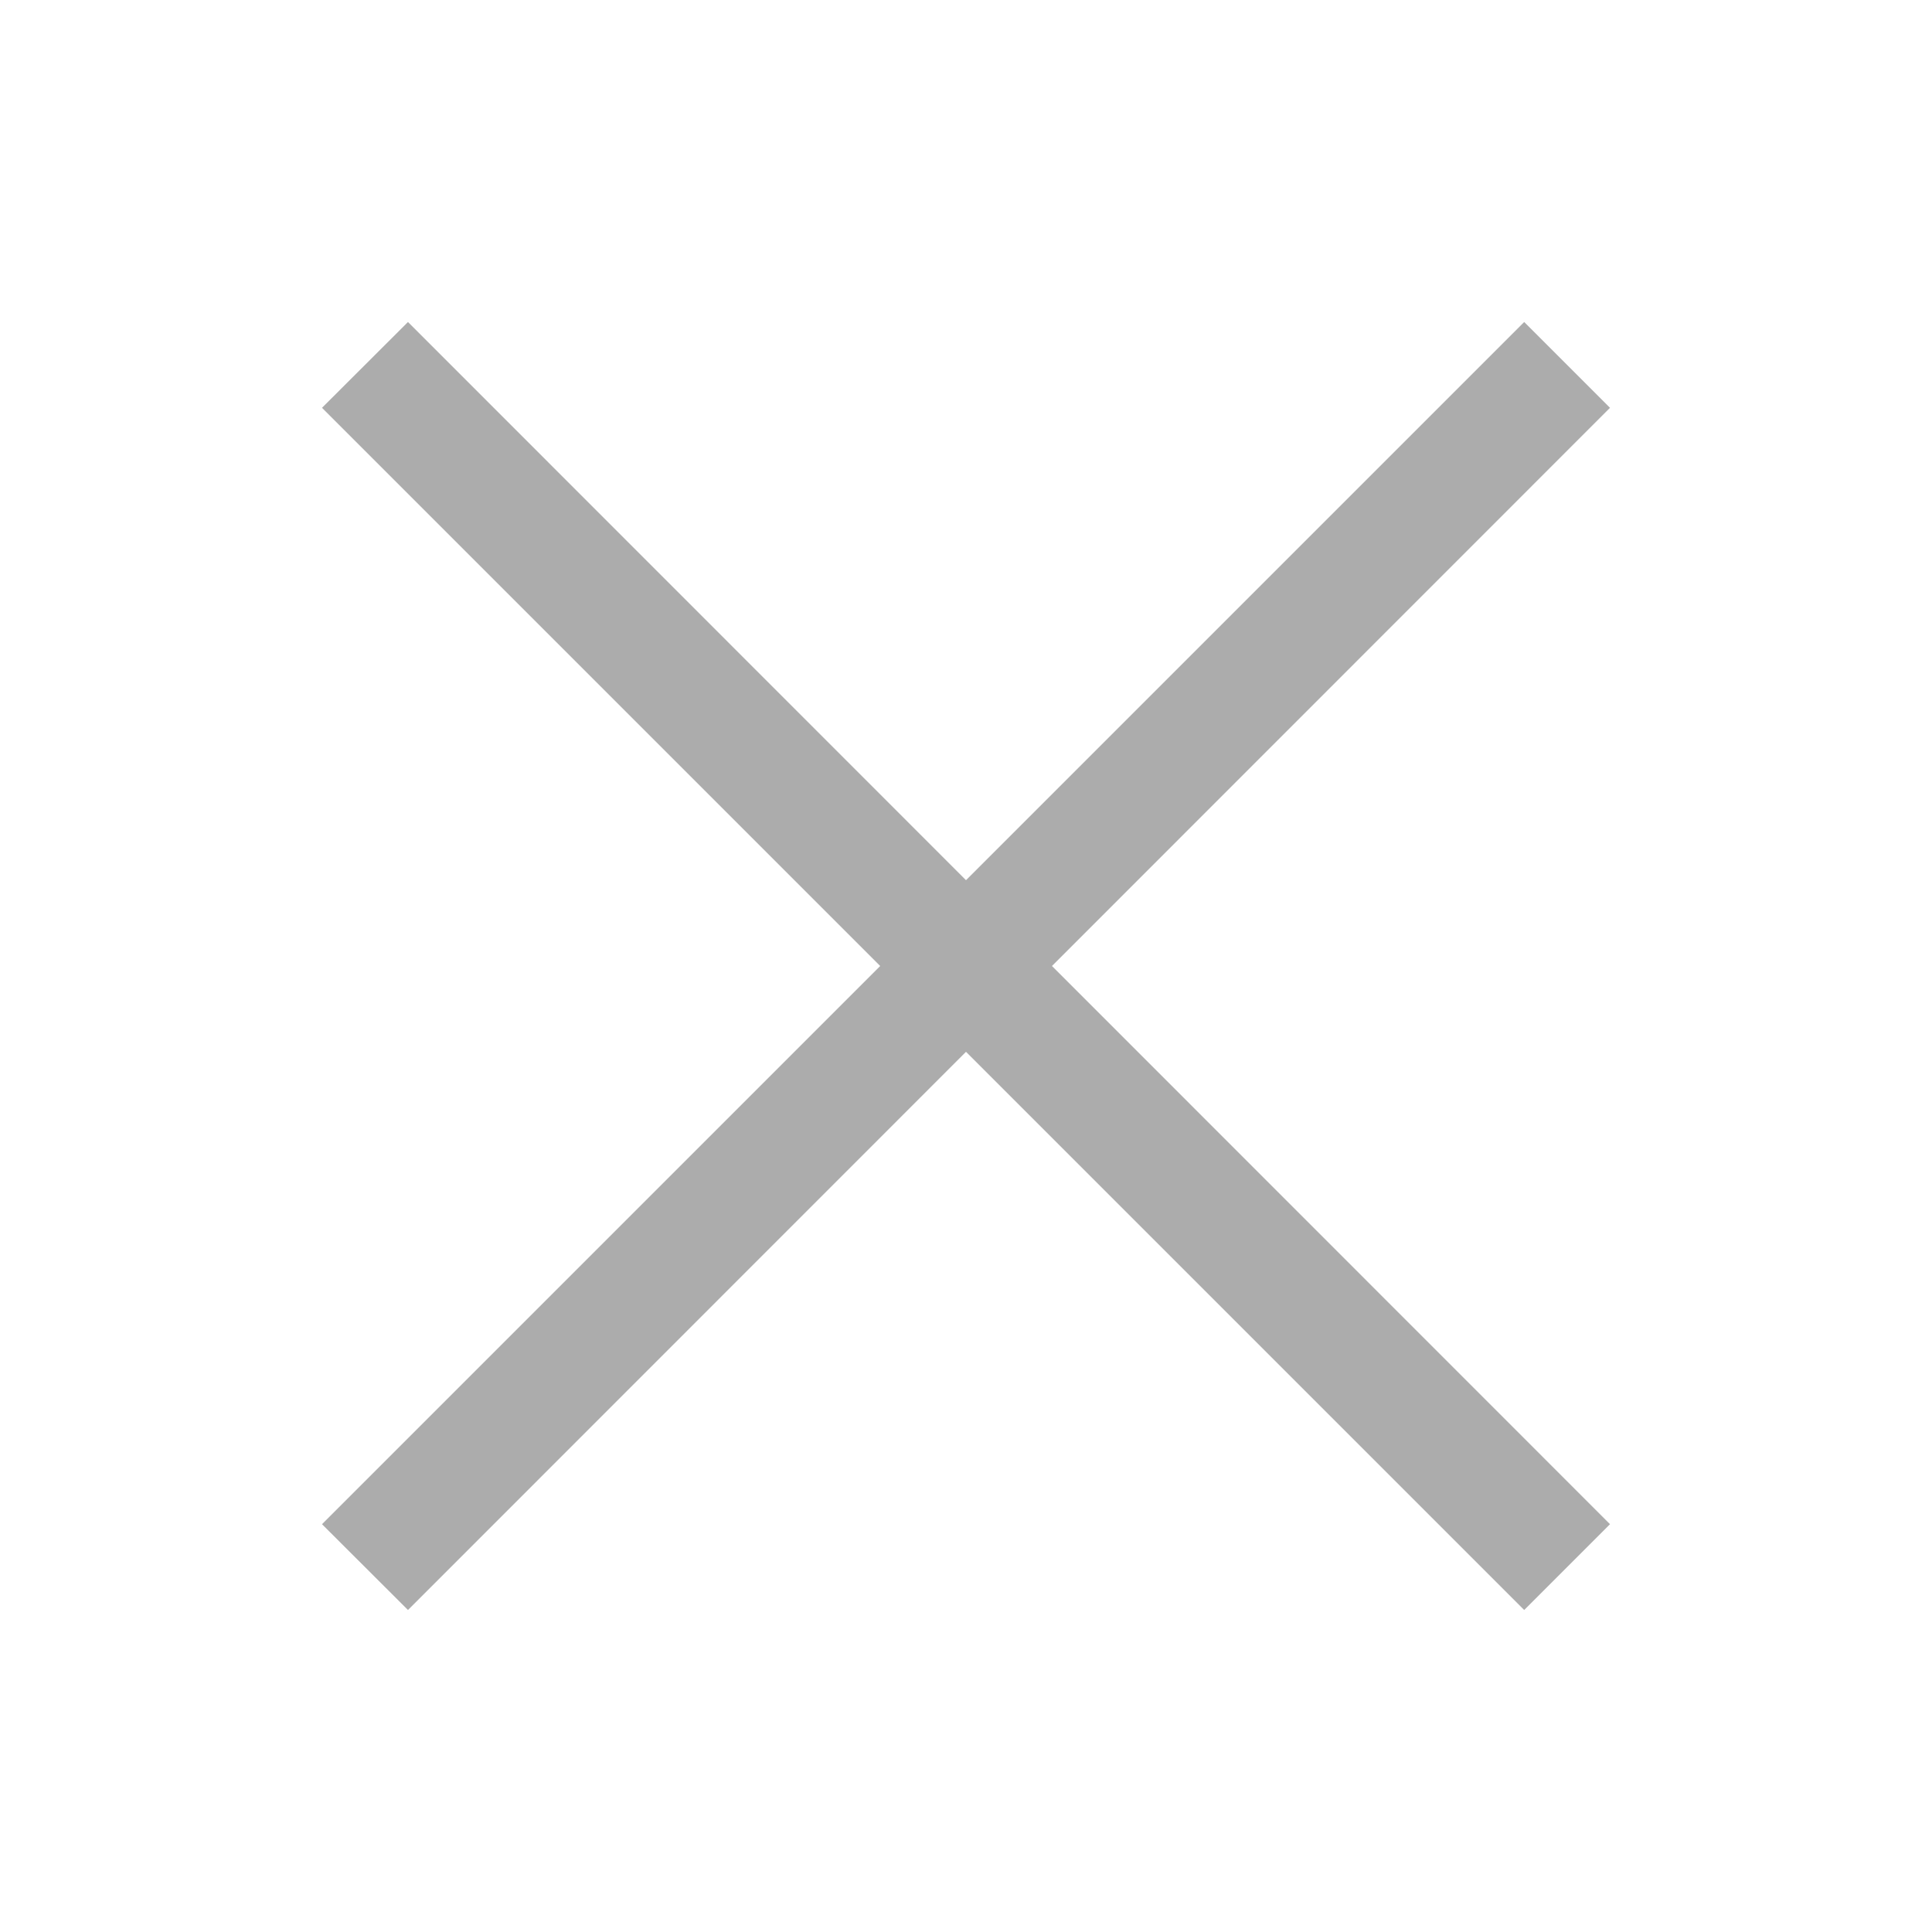 <svg width="12" height="12" viewBox="0 0 12 12" fill="none" xmlns="http://www.w3.org/2000/svg">
<path d="M9.467 2L6 5.467L2.534 2L2 2.533L5.467 6L2 9.467L2.534 10L6 6.533L9.467 10L10 9.467L6.534 6L10 2.533L9.467 2Z" fill="#ACACAC"/>
</svg>
